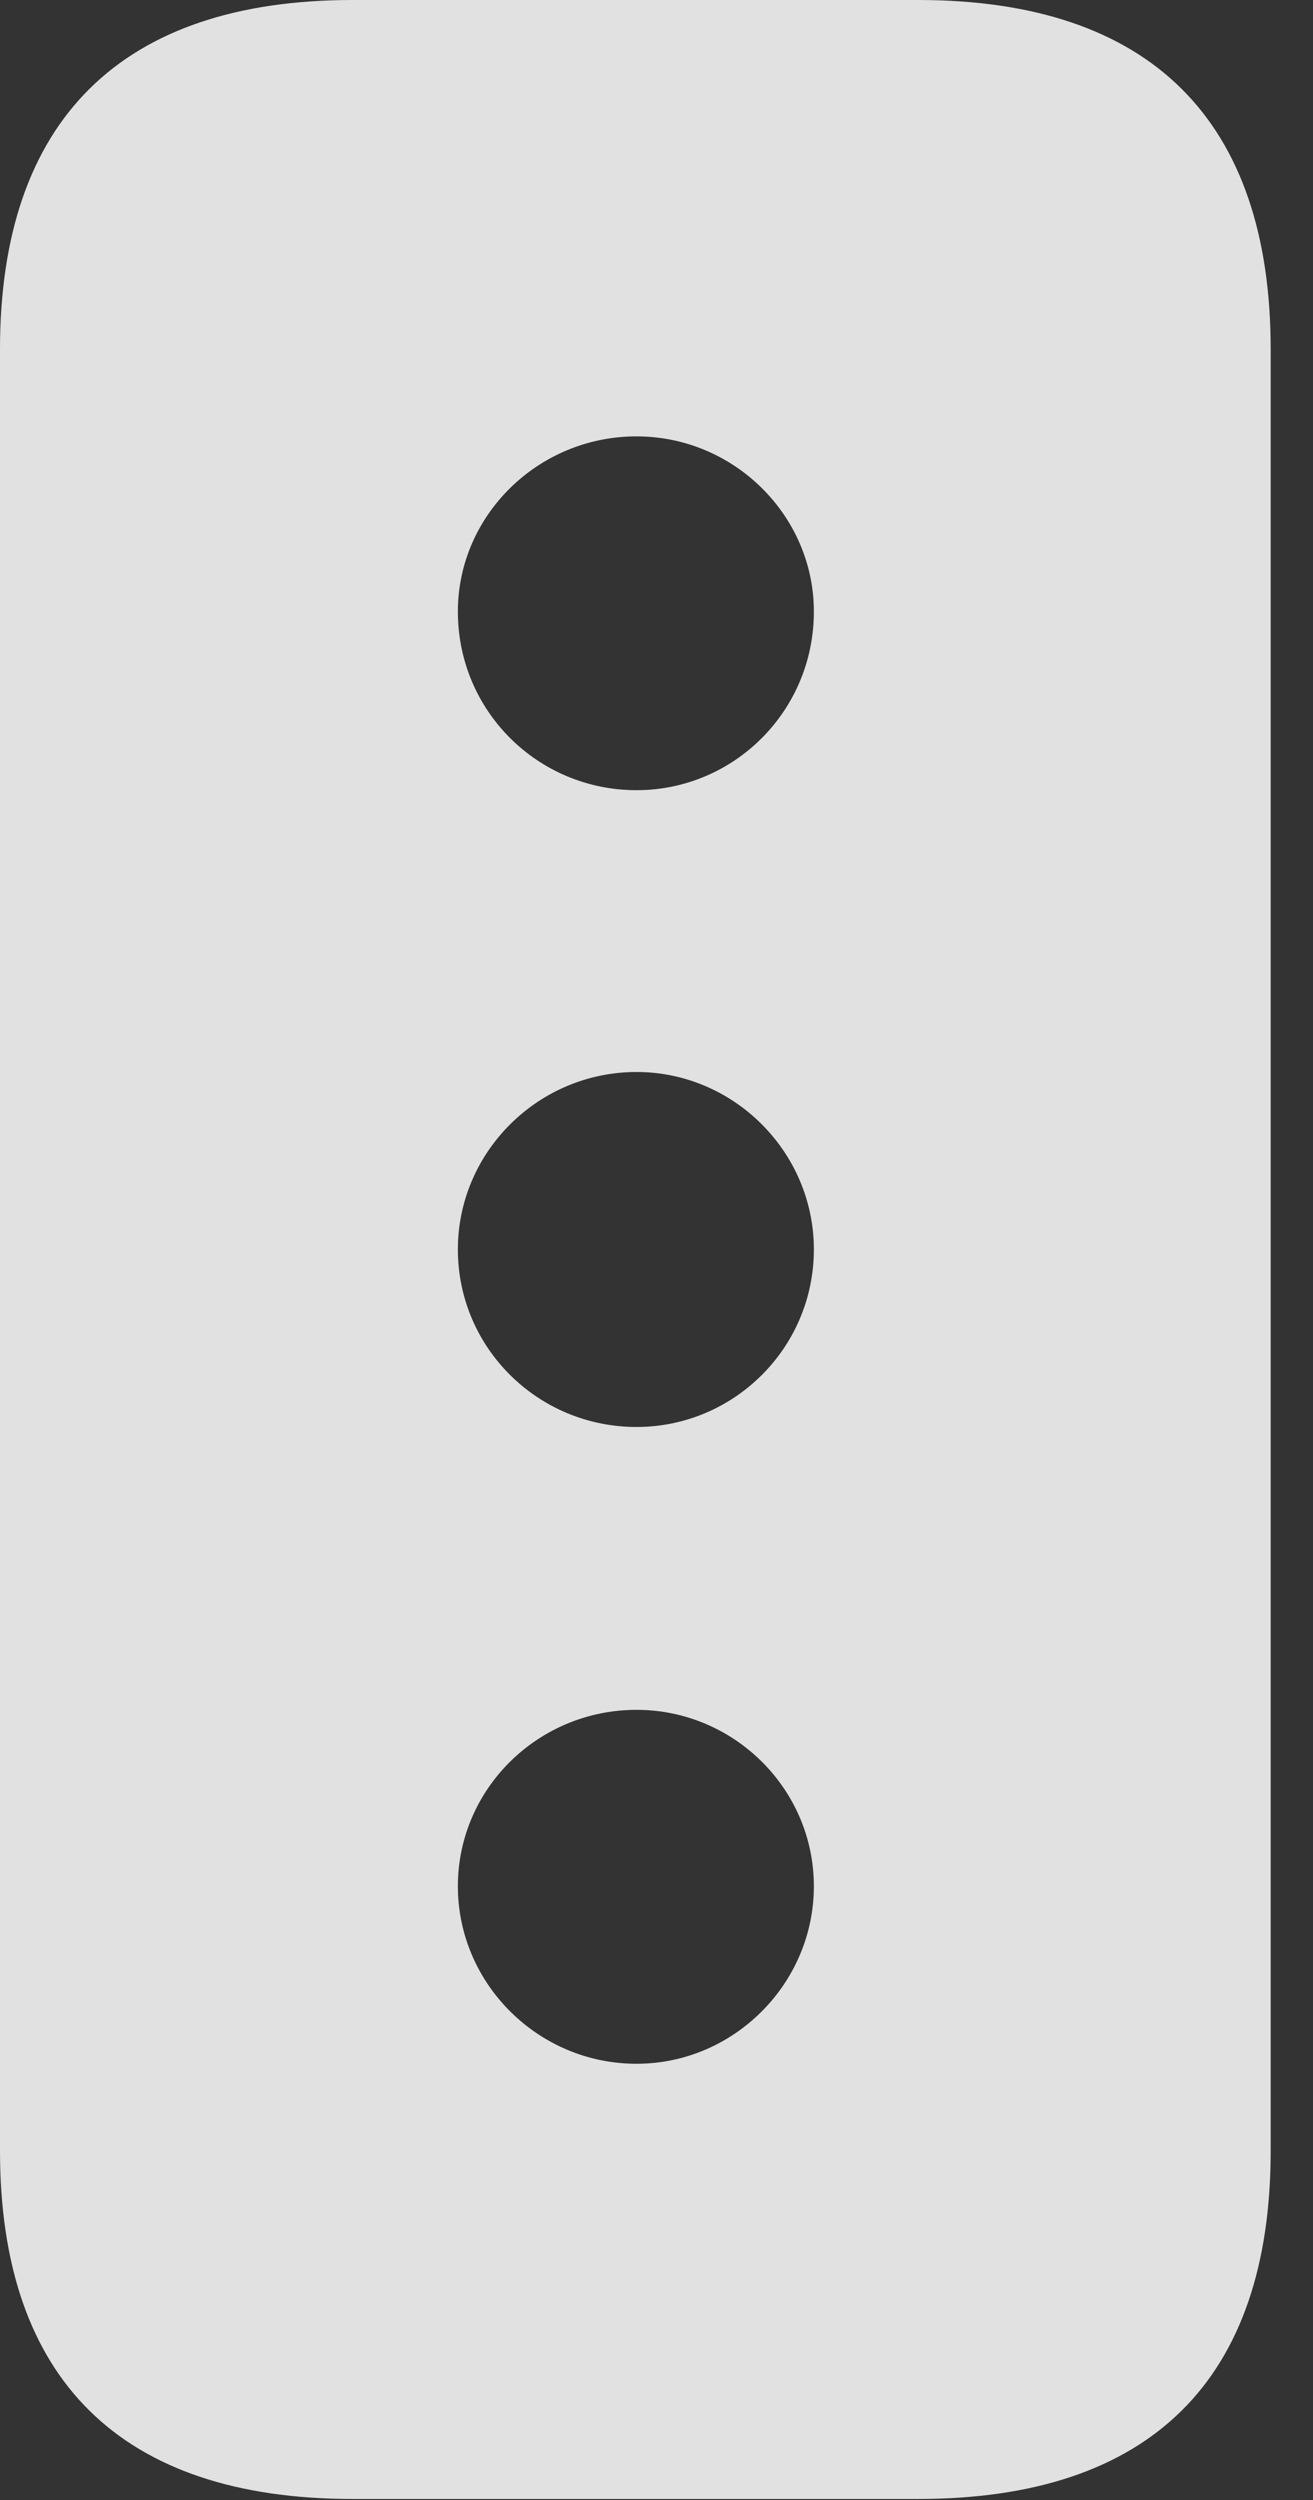 <?xml version="1.0" encoding="UTF-8"?>
<!--Generator: Apple Native CoreSVG 232.5-->
<!DOCTYPE svg
PUBLIC "-//W3C//DTD SVG 1.1//EN"
       "http://www.w3.org/Graphics/SVG/1.1/DTD/svg11.dtd">
<svg version="1.1" xmlns="http://www.w3.org/2000/svg" xmlns:xlink="http://www.w3.org/1999/xlink" width="11.201" height="21.318">
 <rect width="100%" height="100%" fill="#333333" stroke="none"/>
 <g>
  <rect height="21.318" opacity="0" width="11.201" x="0" y="0"/>
  <path d="M10.84 2.979L10.84 18.34C10.84 20.293 9.814 21.309 7.832 21.309L3.008 21.309C1.035 21.309 0 20.293 0 18.34L0 2.979C0 1.025 1.035 0 3.008 0L7.832 0C9.814 0 10.84 1.025 10.84 2.979ZM3.906 16.084C3.906 16.914 4.59 17.598 5.43 17.598C6.26 17.598 6.943 16.914 6.943 16.084C6.943 15.254 6.26 14.58 5.43 14.58C4.59 14.58 3.906 15.254 3.906 16.084ZM3.906 10.654C3.906 11.494 4.59 12.168 5.43 12.168C6.26 12.168 6.943 11.494 6.943 10.654C6.943 9.824 6.26 9.141 5.43 9.141C4.59 9.141 3.906 9.824 3.906 10.654ZM3.906 5.215C3.906 6.064 4.59 6.738 5.43 6.738C6.26 6.738 6.943 6.064 6.943 5.215C6.943 4.395 6.26 3.721 5.43 3.721C4.59 3.721 3.906 4.395 3.906 5.215Z" fill="#ffffff" fill-opacity="0.85"/>
 </g>
</svg>
